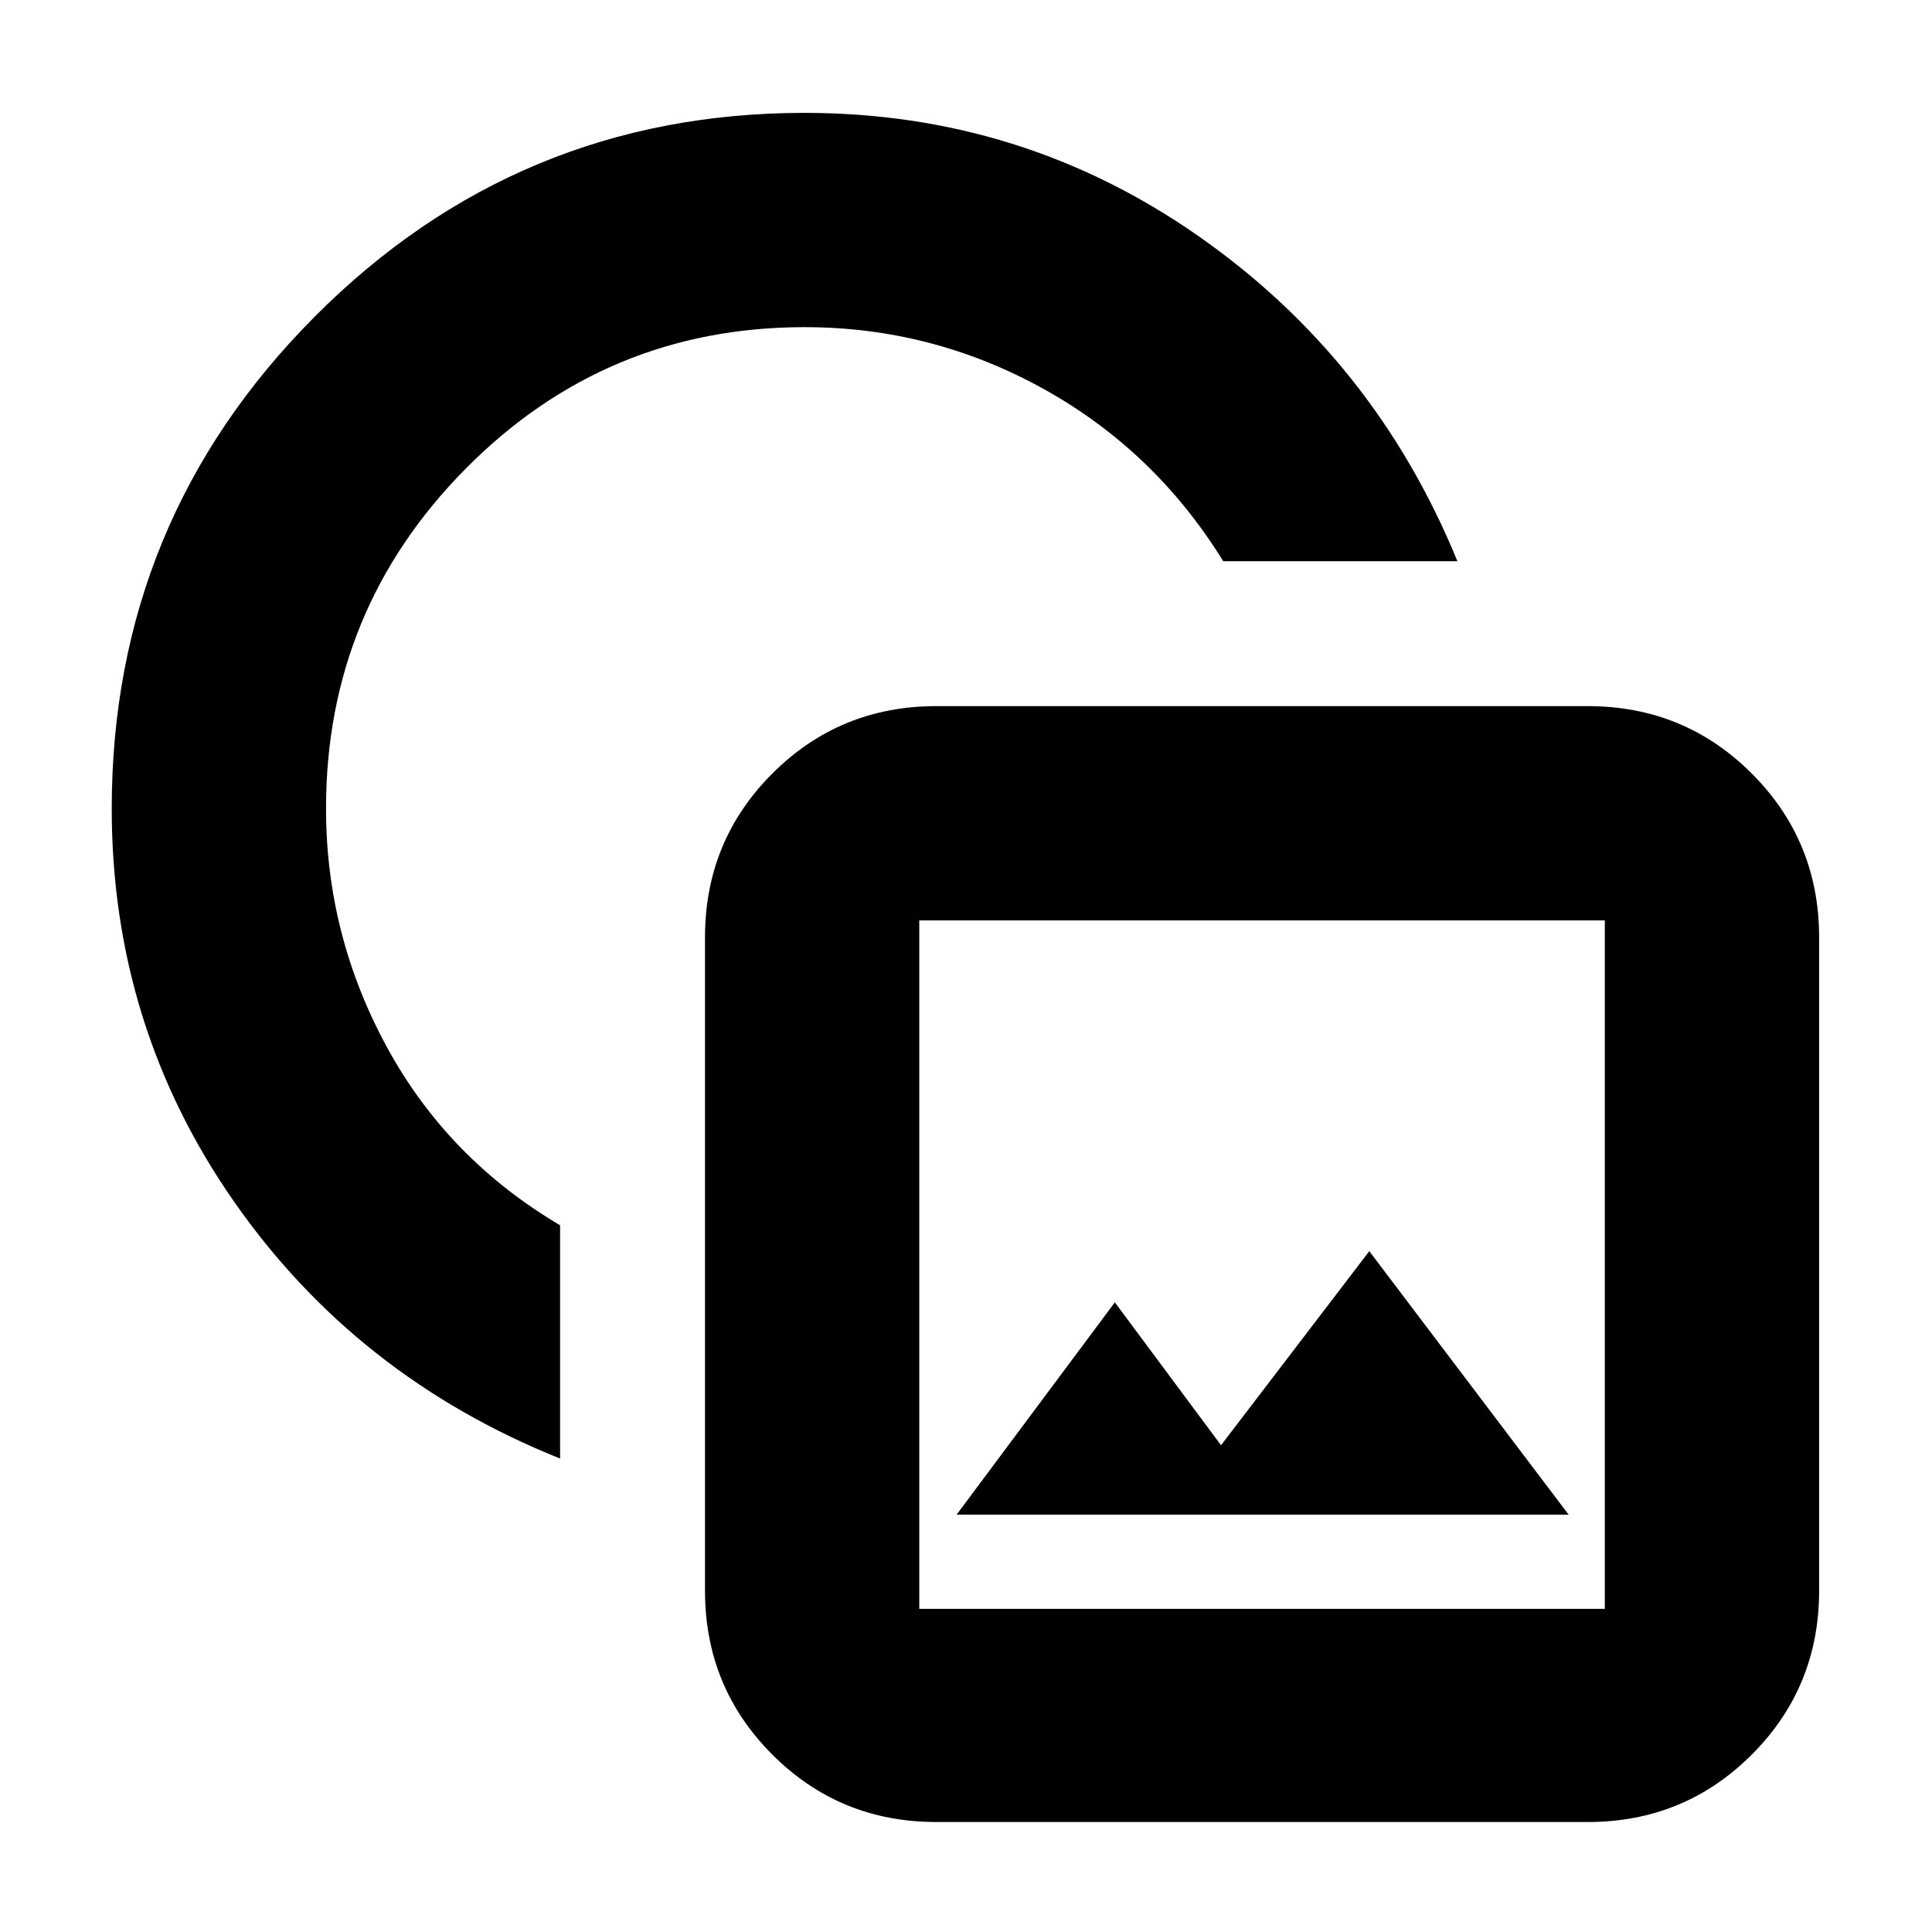 <svg xmlns="http://www.w3.org/2000/svg" height="20" viewBox="0 -960 960 960" width="20"><path d="M278.304-235.261q-101.261-40.565-162.022-127.678-60.76-87.114-60.76-195.279 0-143.13 100.835-244.413 100.835-101.282 243.425-101.282 108.165 0 195.779 61.261 87.613 61.261 128.613 161.522H607.826q-33.87-54.87-89.239-85.587-55.37-30.718-118.805-30.718-98.652 0-168.217 70.149Q162-657.138 162-558.218q0 62.87 30.217 118.457 30.218 55.587 86.087 88.587v115.913Zm186.958 180.61q-48 0-81.479-33.48-33.479-33.479-33.479-81.478v-324.564q0-47.999 33.479-81.478 33.479-33.479 81.479-33.479h323.694q47.999 0 81.478 33.479 33.479 33.479 33.479 81.478v324.564q0 47.999-33.479 81.478-33.479 33.48-81.478 33.48H465.262Zm-8.479-105.914h340.652v-342.087H456.783v342.087Zm18.565-46.826h304.087l-99.044-130.913-73.668 96.434-52.766-71-78.609 105.479Zm152.043-124.783ZM384.913-575.087Z"/></svg>